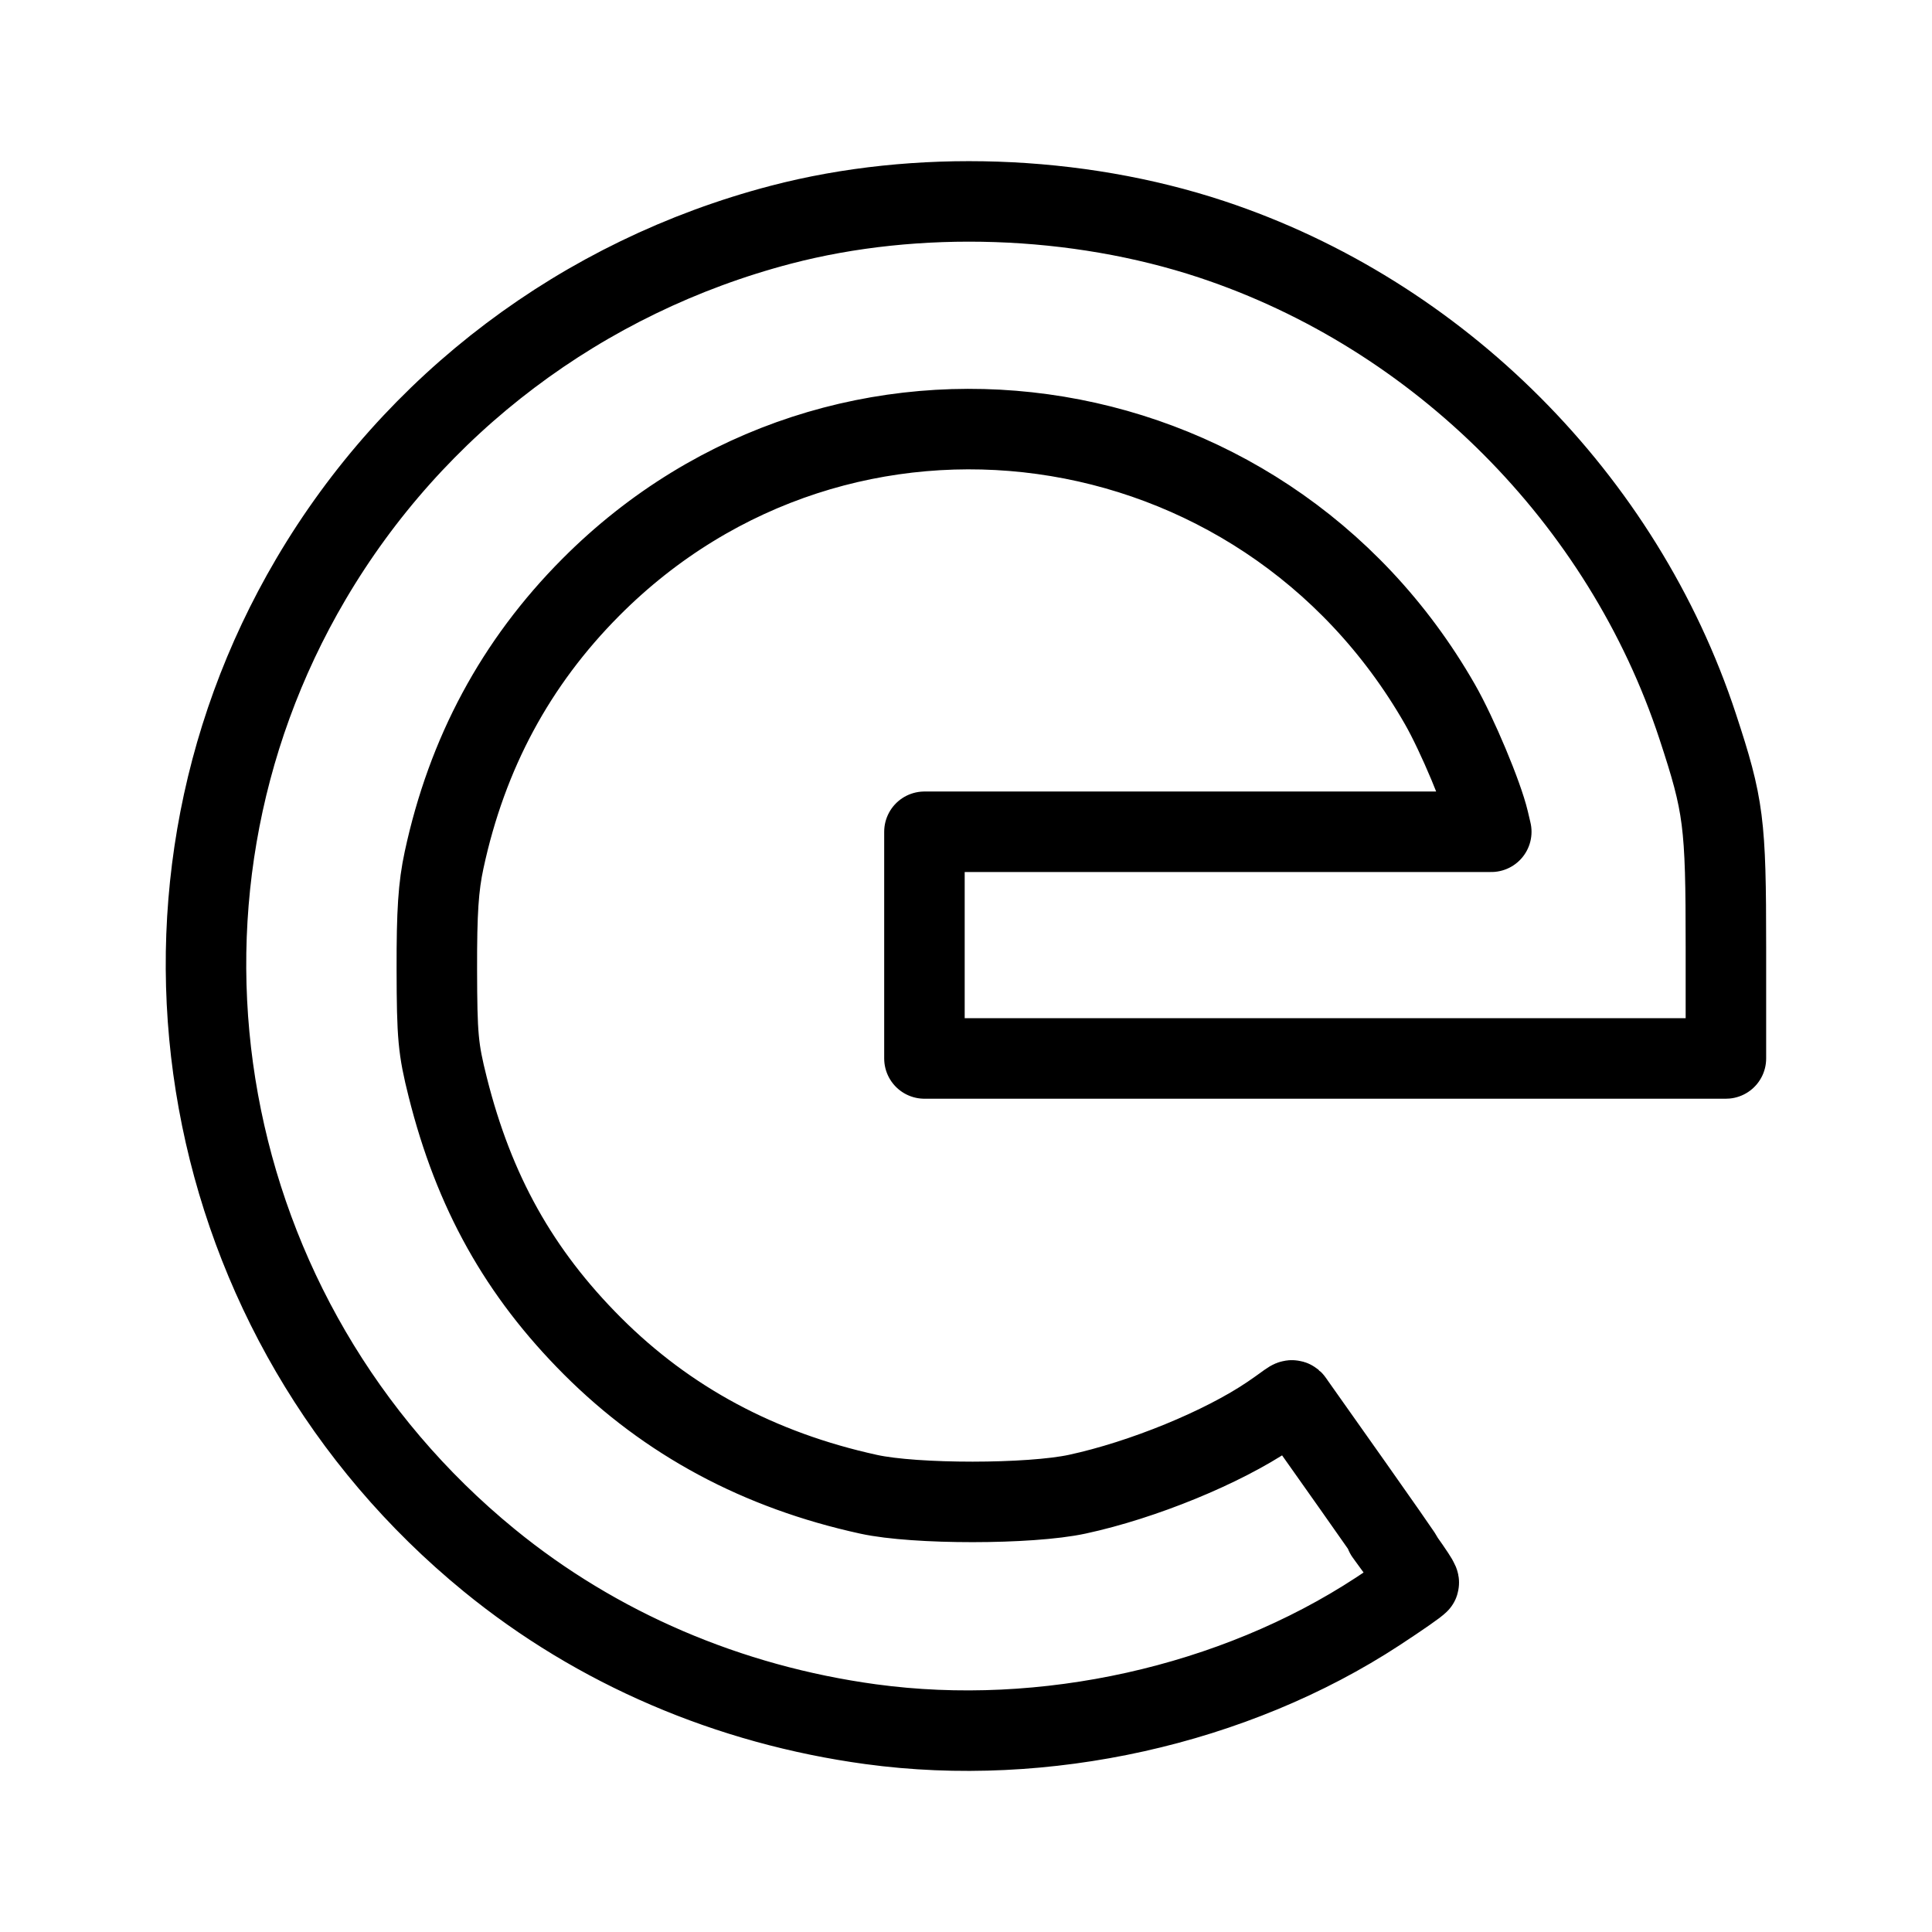 <svg xmlns="http://www.w3.org/2000/svg" width="192" height="192" viewBox="0 0 192 192"><path fill="none" stroke="#000" stroke-linecap="round" stroke-linejoin="round" stroke-width="8" d="M86.539 171.35c-14.138-1.927-27.228-7.549-37.911-16.281-29.181-23.85-36.711-65.264-17.731-97.515C41.16 40.115 57.891 27.496 77.59 22.336c13.524-3.542 29.386-3.005 42.829 1.45 22.575 7.482 40.868 25.819 48.298 48.416 2.592 7.885 2.802 9.521 2.802 21.907v11.08H91.87V82.66h56.332l-.26-1.106c-.593-2.519-3.124-8.56-4.845-11.566-17.74-30.985-59.413-36.724-84.386-11.622-7.466 7.504-12.297 16.488-14.579 27.11-.566 2.636-.731 5.124-.719 10.862.015 6.674.126 7.88 1.079 11.684 2.61 10.418 7.103 18.46 14.38 25.743 7.46 7.464 16.57 12.354 27.46 14.736 4.632 1.013 16.016 1.008 20.73-.01 6.504-1.403 14.419-4.645 19.13-7.835 2.489-1.685 2.098-1.712 2.471-1.184 19.194 27.11 6.091 8.953 9.525 13.67 3.434 4.717 2.758 4.095 2.758 4.19s-1.805 1.353-4.012 2.799c-14.3 9.37-33.157 13.568-50.396 11.218z"/></svg>